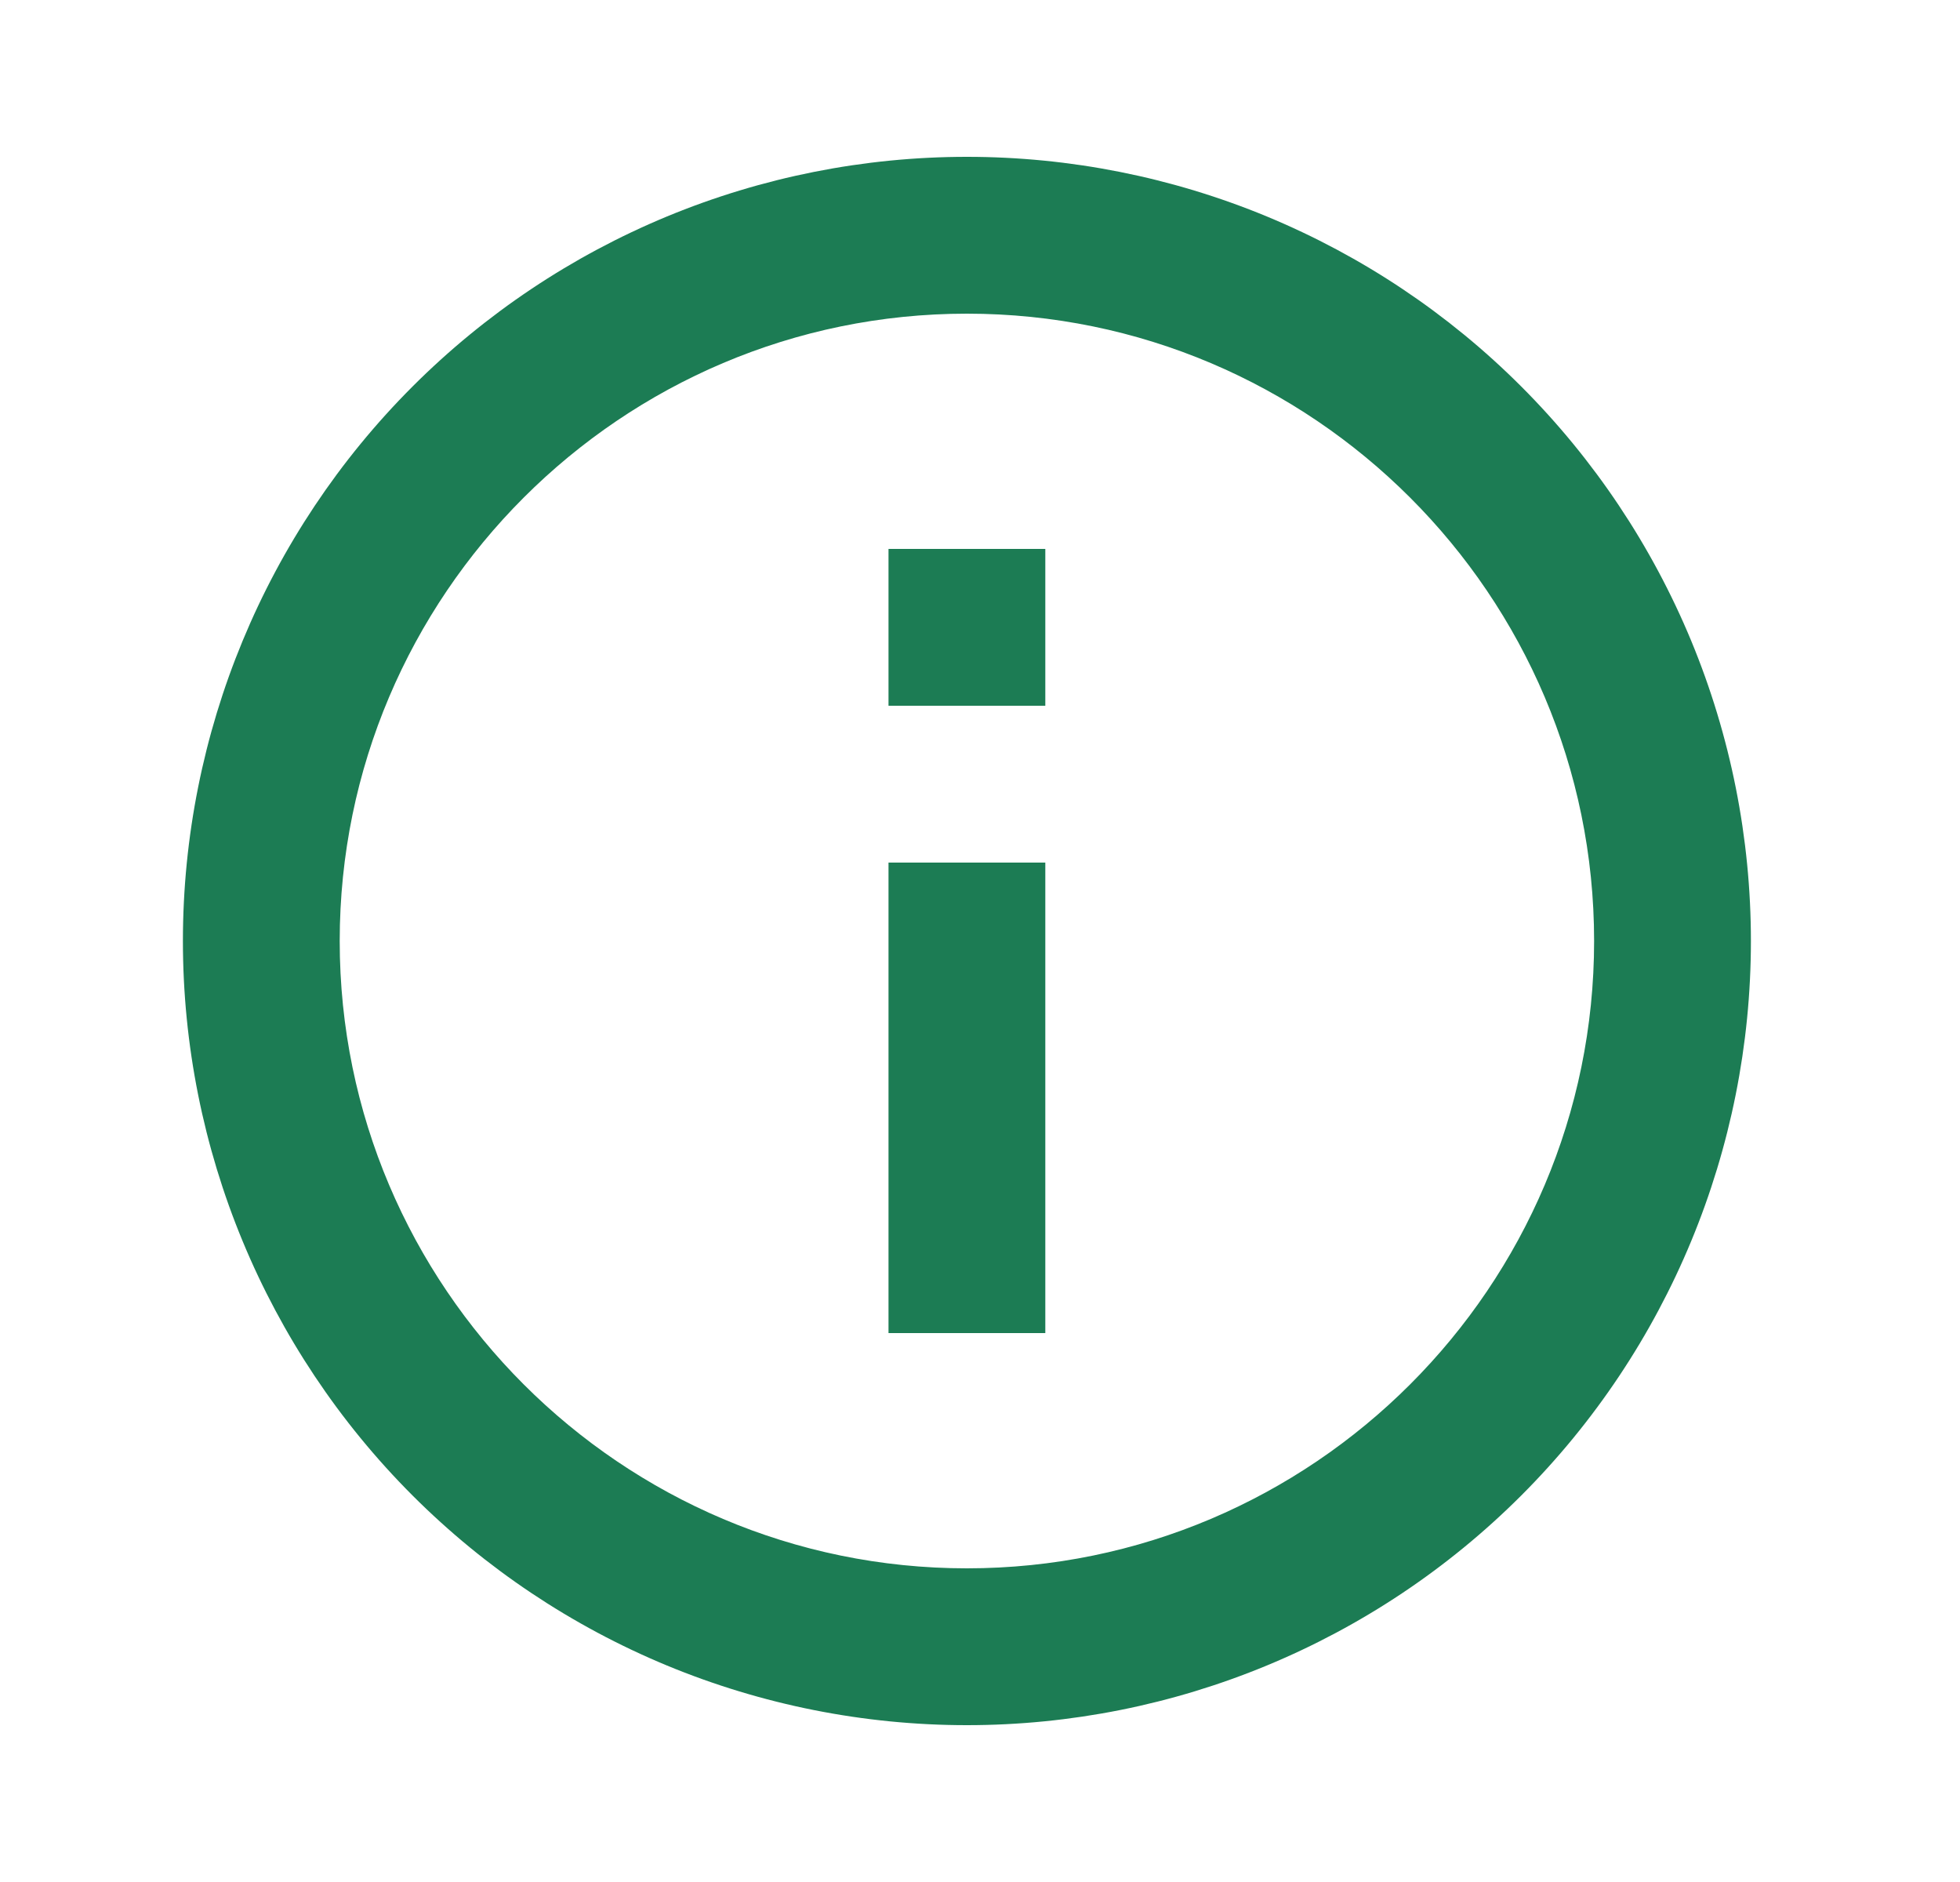 <?xml version="1.0" encoding="UTF-8" standalone="no"?><svg width='25' height='24' viewBox='0 0 25 24' fill='none' xmlns='http://www.w3.org/2000/svg'>
<path d='M11.333 9H13.333V7H11.333M12.333 20C7.923 20 4.333 16.41 4.333 12C4.333 7.59 7.923 4 12.333 4C16.743 4 20.333 7.59 20.333 12C20.333 16.41 16.743 20 12.333 20ZM12.333 2C11.02 2 9.719 2.259 8.506 2.761C7.293 3.264 6.191 4 5.262 4.929C3.387 6.804 2.333 9.348 2.333 12C2.333 14.652 3.387 17.196 5.262 19.071C6.191 20 7.293 20.736 8.506 21.239C9.719 21.741 11.02 22 12.333 22C14.985 22 17.529 20.946 19.404 19.071C21.279 17.196 22.333 14.652 22.333 12C22.333 10.687 22.074 9.386 21.572 8.173C21.069 6.96 20.333 5.858 19.404 4.929C18.476 4 17.373 3.264 16.16 2.761C14.947 2.259 13.646 2 12.333 2ZM11.333 17H13.333V11H11.333V17Z' fill='#1C7C54'/>
</svg>
